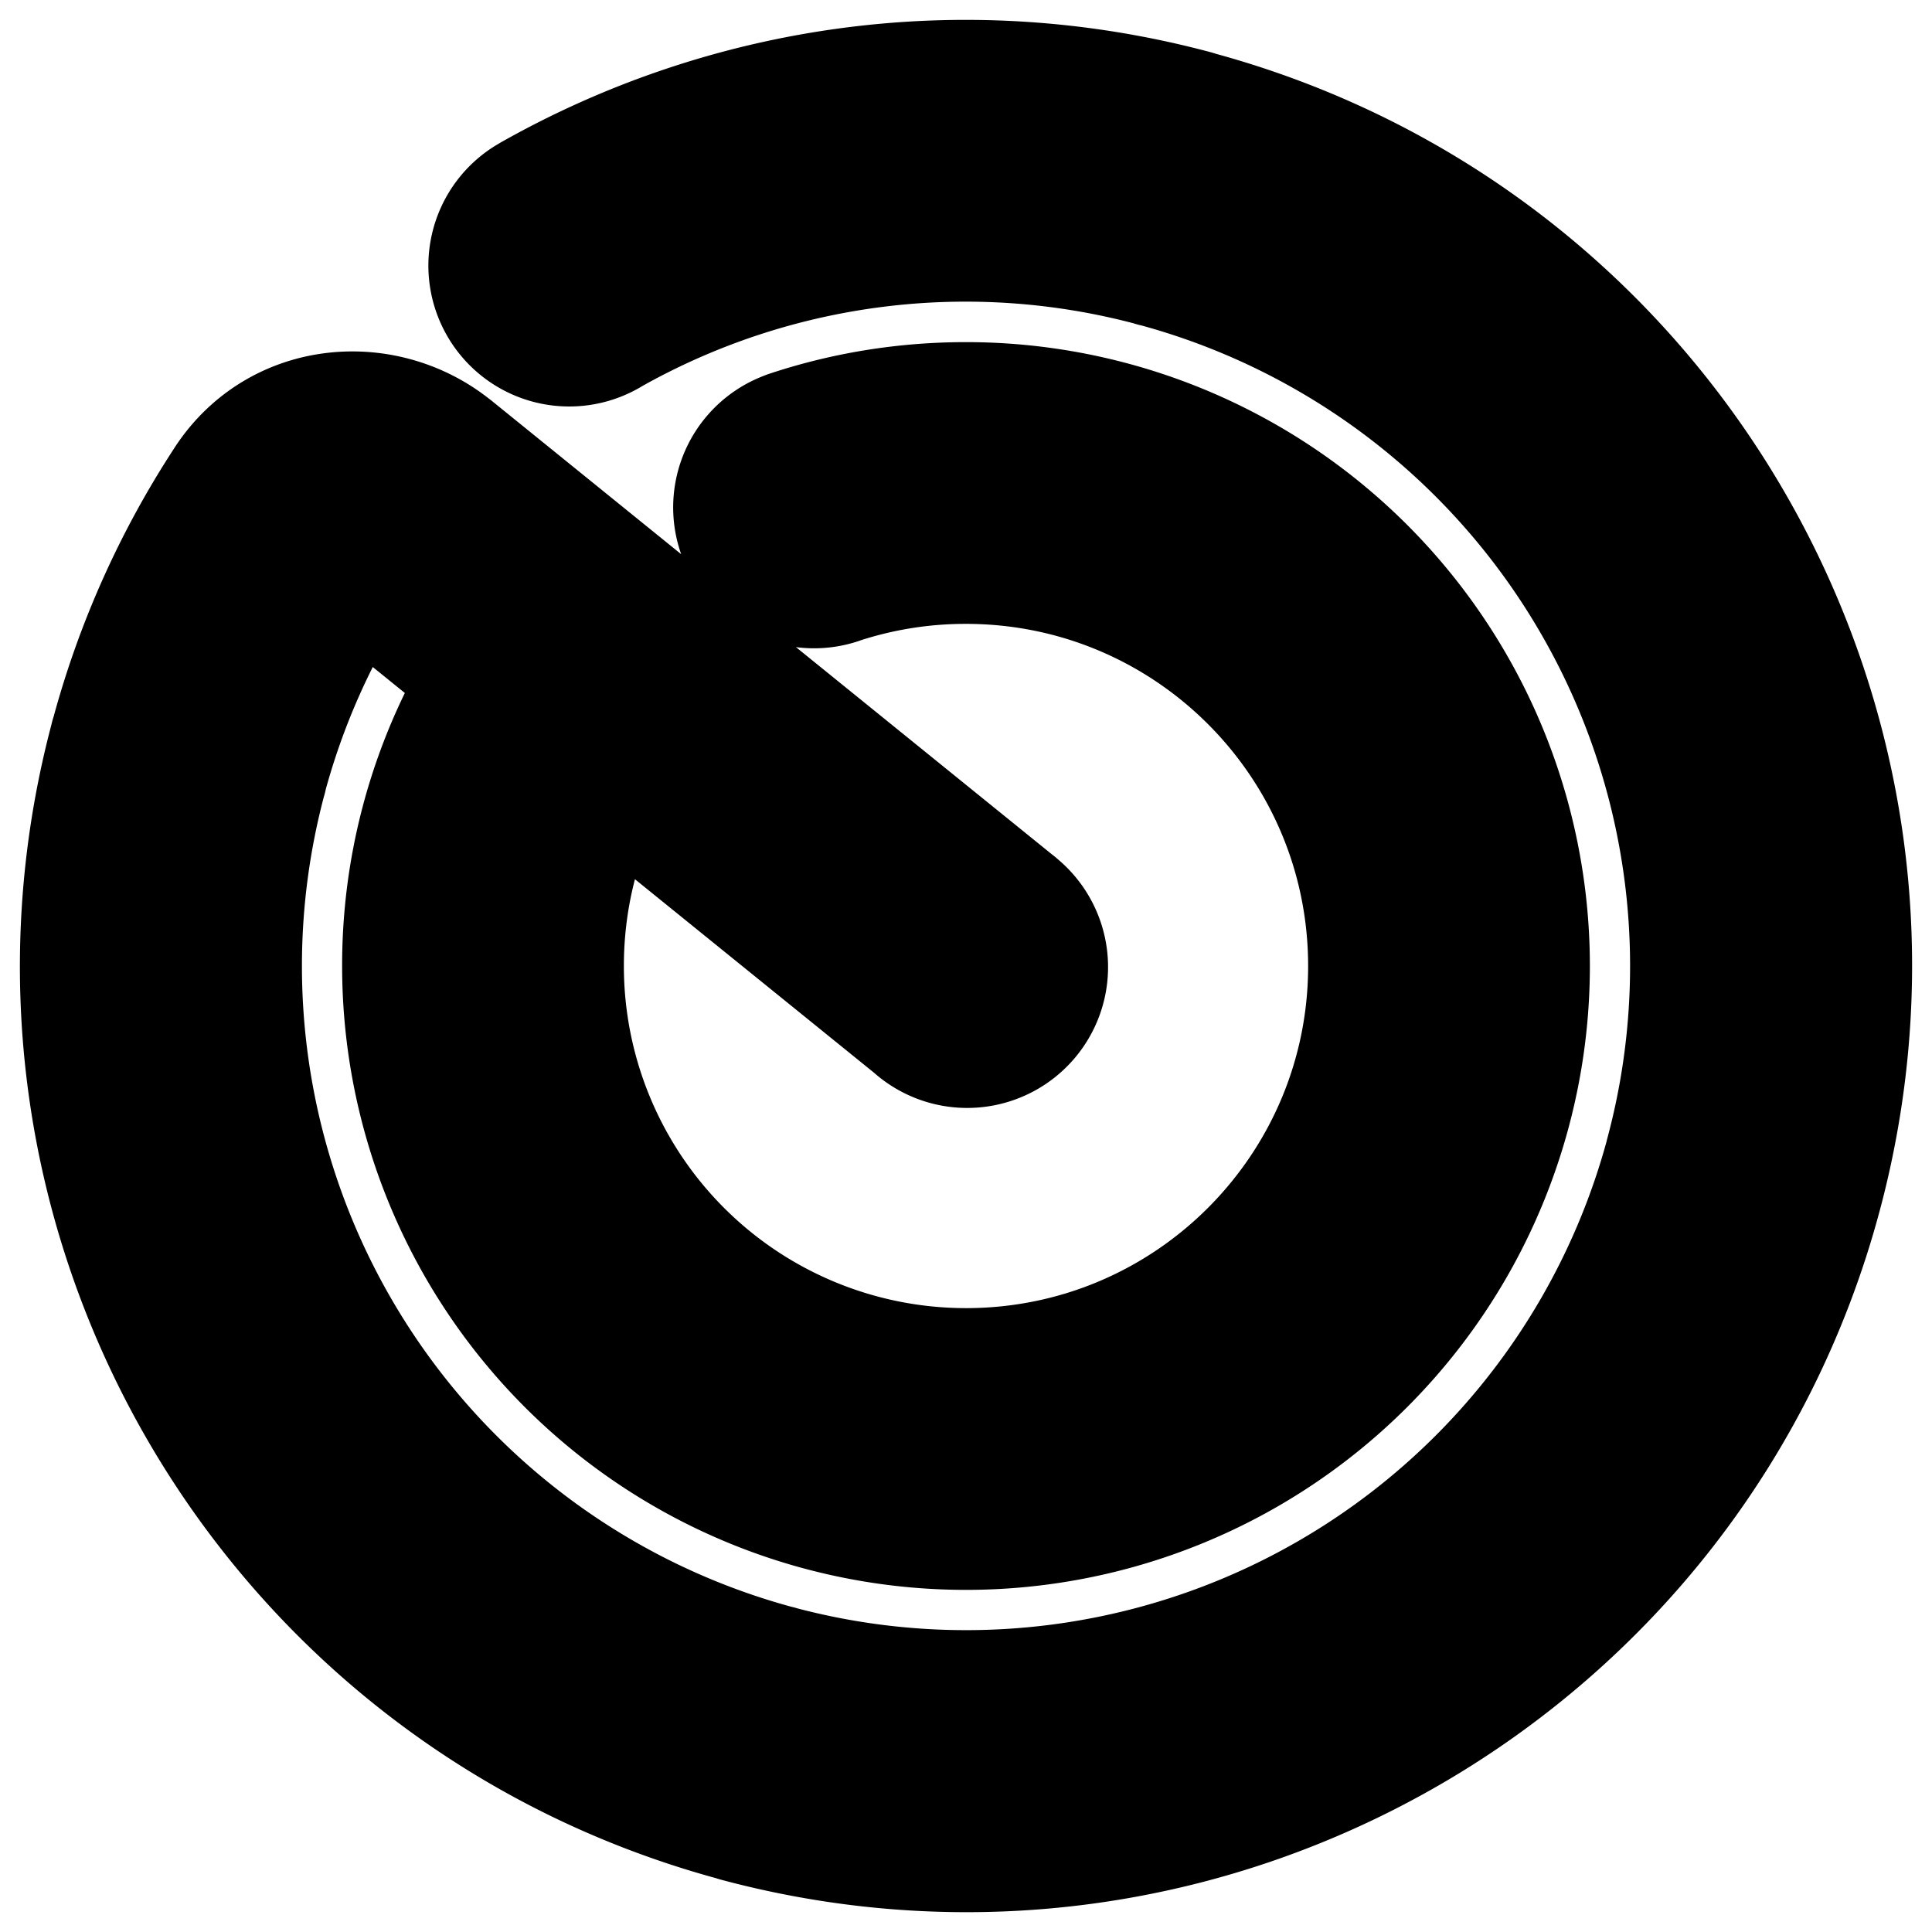 <svg
  xmlns="http://www.w3.org/2000/svg"
  width="24"
  height="24"
  viewBox="0 0 24 24"
  fill="none"
  stroke="currentColor"
  stroke-width="2"
  stroke-linecap="round"
  stroke-linejoin="round"
>
  <path d="m21.66 14.588-.725-.194.724.194Zm-12.248 7.07-.194.725.194-.724ZM2.34 9.412l-.725-.194.725.194Zm12.247-7.07-.194.724.194-.725Zm-3.06 10.241a.75.75 0 1 0 .944-1.165l-.944 1.165ZM5.002 6.336l.472-.583-.472.583Zm-1.366.178-.627-.41.627.41Zm3.082-3.876a.75.75 0 1 0 .737 1.306l-.737-1.306Zm3.148 2.957a.75.75 0 0 0 .474 1.423l-.474-1.423Zm11.069 8.8a9.25 9.25 0 0 1-11.329 6.54l-.388 1.45c5.735 1.536 11.63-1.867 13.166-7.602l-1.45-.388Zm-11.329 6.54a9.25 9.25 0 0 1-6.54-11.329l-1.45-.388C.08 14.952 3.483 20.847 9.218 22.383l.388-1.449Zm4.788-17.87a9.25 9.25 0 0 1 6.54 11.33l1.45.388c1.536-5.735-1.867-11.63-7.602-13.166l-.388 1.449Zm-1.922 8.353L5.474 5.752 4.53 6.918l6.998 5.664.944-1.165ZM3.065 9.605a9.24 9.24 0 0 1 1.198-2.68L3.01 6.102a10.74 10.74 0 0 0-1.393 3.115l1.45.388Zm4.39-5.662a9.218 9.218 0 0 1 6.94-.878l.387-1.45c-2.83-.757-5.7-.312-8.064 1.022l.737 1.306Zm-1.981 1.81c-.733-.594-1.891-.526-2.465.35l1.254.822a.128.128 0 0 1 .099-.06.228.228 0 0 1 .168.053l.944-1.166ZM17.25 12c0 2.899-2.35 5.25-5.25 5.25v1.5A6.75 6.75 0 0 0 18.75 12h-1.5ZM12 17.25A5.25 5.25 0 0 1 6.75 12h-1.5A6.75 6.75 0 0 0 12 18.75v-1.5Zm0-10.5c2.9 0 5.25 2.35 5.25 5.25h1.5A6.75 6.75 0 0 0 12 5.25v1.5ZM6.75 12c0-1.27.45-2.431 1.198-3.339L6.79 7.707A6.726 6.726 0 0 0 5.25 12h1.5Zm3.59-4.983A5.244 5.244 0 0 1 12 6.75v-1.5c-.745 0-1.462.12-2.134.344l.474 1.423Z" />
</svg>
